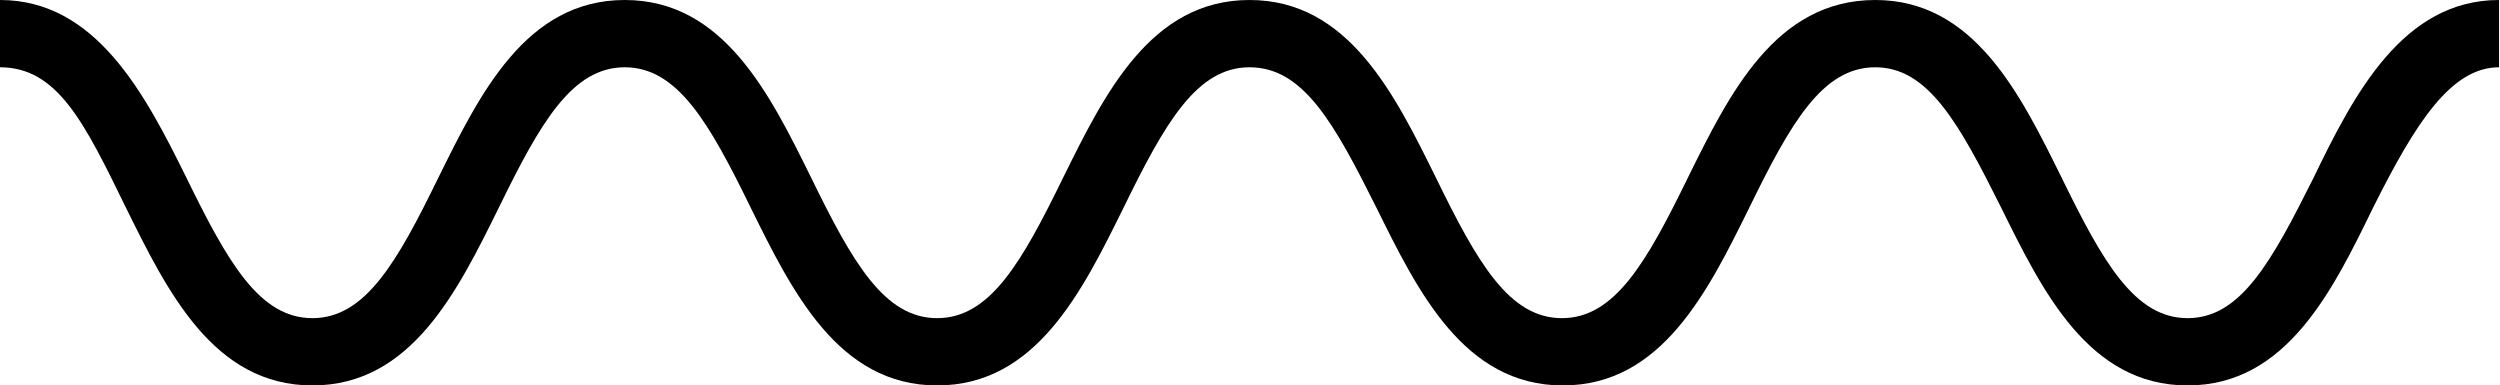 <?xml version="1.0" encoding="utf-8"?>
<!-- Generator: Adobe Illustrator 19.1.0, SVG Export Plug-In . SVG Version: 6.00 Build 0)  -->
<svg version="1.1" id="Layer_1" xmlns="http://www.w3.org/2000/svg" xmlns:xlink="http://www.w3.org/1999/xlink" x="0px" y="0px"
	 viewBox="0 0 260.1 40.1" style="enable-background:new 0 0 260.1 40.1;" xml:space="preserve">
<path d="M227.6,40.1c-10.3,0-15.1-9.8-19.4-18.5C203.8,12.8,200.6,7,195.1,7c-5.5,0-8.8,5.8-13.1,14.6c-4.3,8.7-9.1,18.5-19.4,18.5
	c-10.3,0-15.1-9.8-19.4-18.5C138.8,12.8,135.6,7,130,7c-5.5,0-8.8,5.8-13.1,14.6c-4.3,8.7-9.1,18.5-19.4,18.5
	c-10.3,0-15.1-9.8-19.4-18.5C73.8,12.8,70.5,7,65,7c-5.5,0-8.8,5.8-13.1,14.6c-4.3,8.7-9.1,18.5-19.4,18.5s-15.1-9.8-19.4-18.5
	C8.8,12.8,6,7,0,7V0c10,0,15.1,9.8,19.4,18.5c4.3,8.8,7.6,14.6,13.1,14.6s8.8-5.8,13.1-14.6C49.9,9.8,54.7,0,65,0
	c10.3,0,15.1,9.8,19.4,18.5c4.3,8.8,7.6,14.6,13.1,14.6c5.5,0,8.8-5.8,13.1-14.6C114.9,9.8,119.7,0,130,0c10.3,0,15.1,9.8,19.4,18.5
	c4.3,8.8,7.6,14.6,13.1,14.6s8.8-5.8,13.1-14.6C179.9,9.8,184.7,0,195.1,0c10.3,0,15.1,9.8,19.4,18.5c4.3,8.8,7.6,14.6,13.1,14.6
	c5.5,0,8.7-5.8,13.1-14.6C244.9,9.8,250,0,260,0v7c-5,0-8.7,5.8-13.1,14.6C242.7,30.2,237.9,40.1,227.6,40.1z"/>
</svg>
